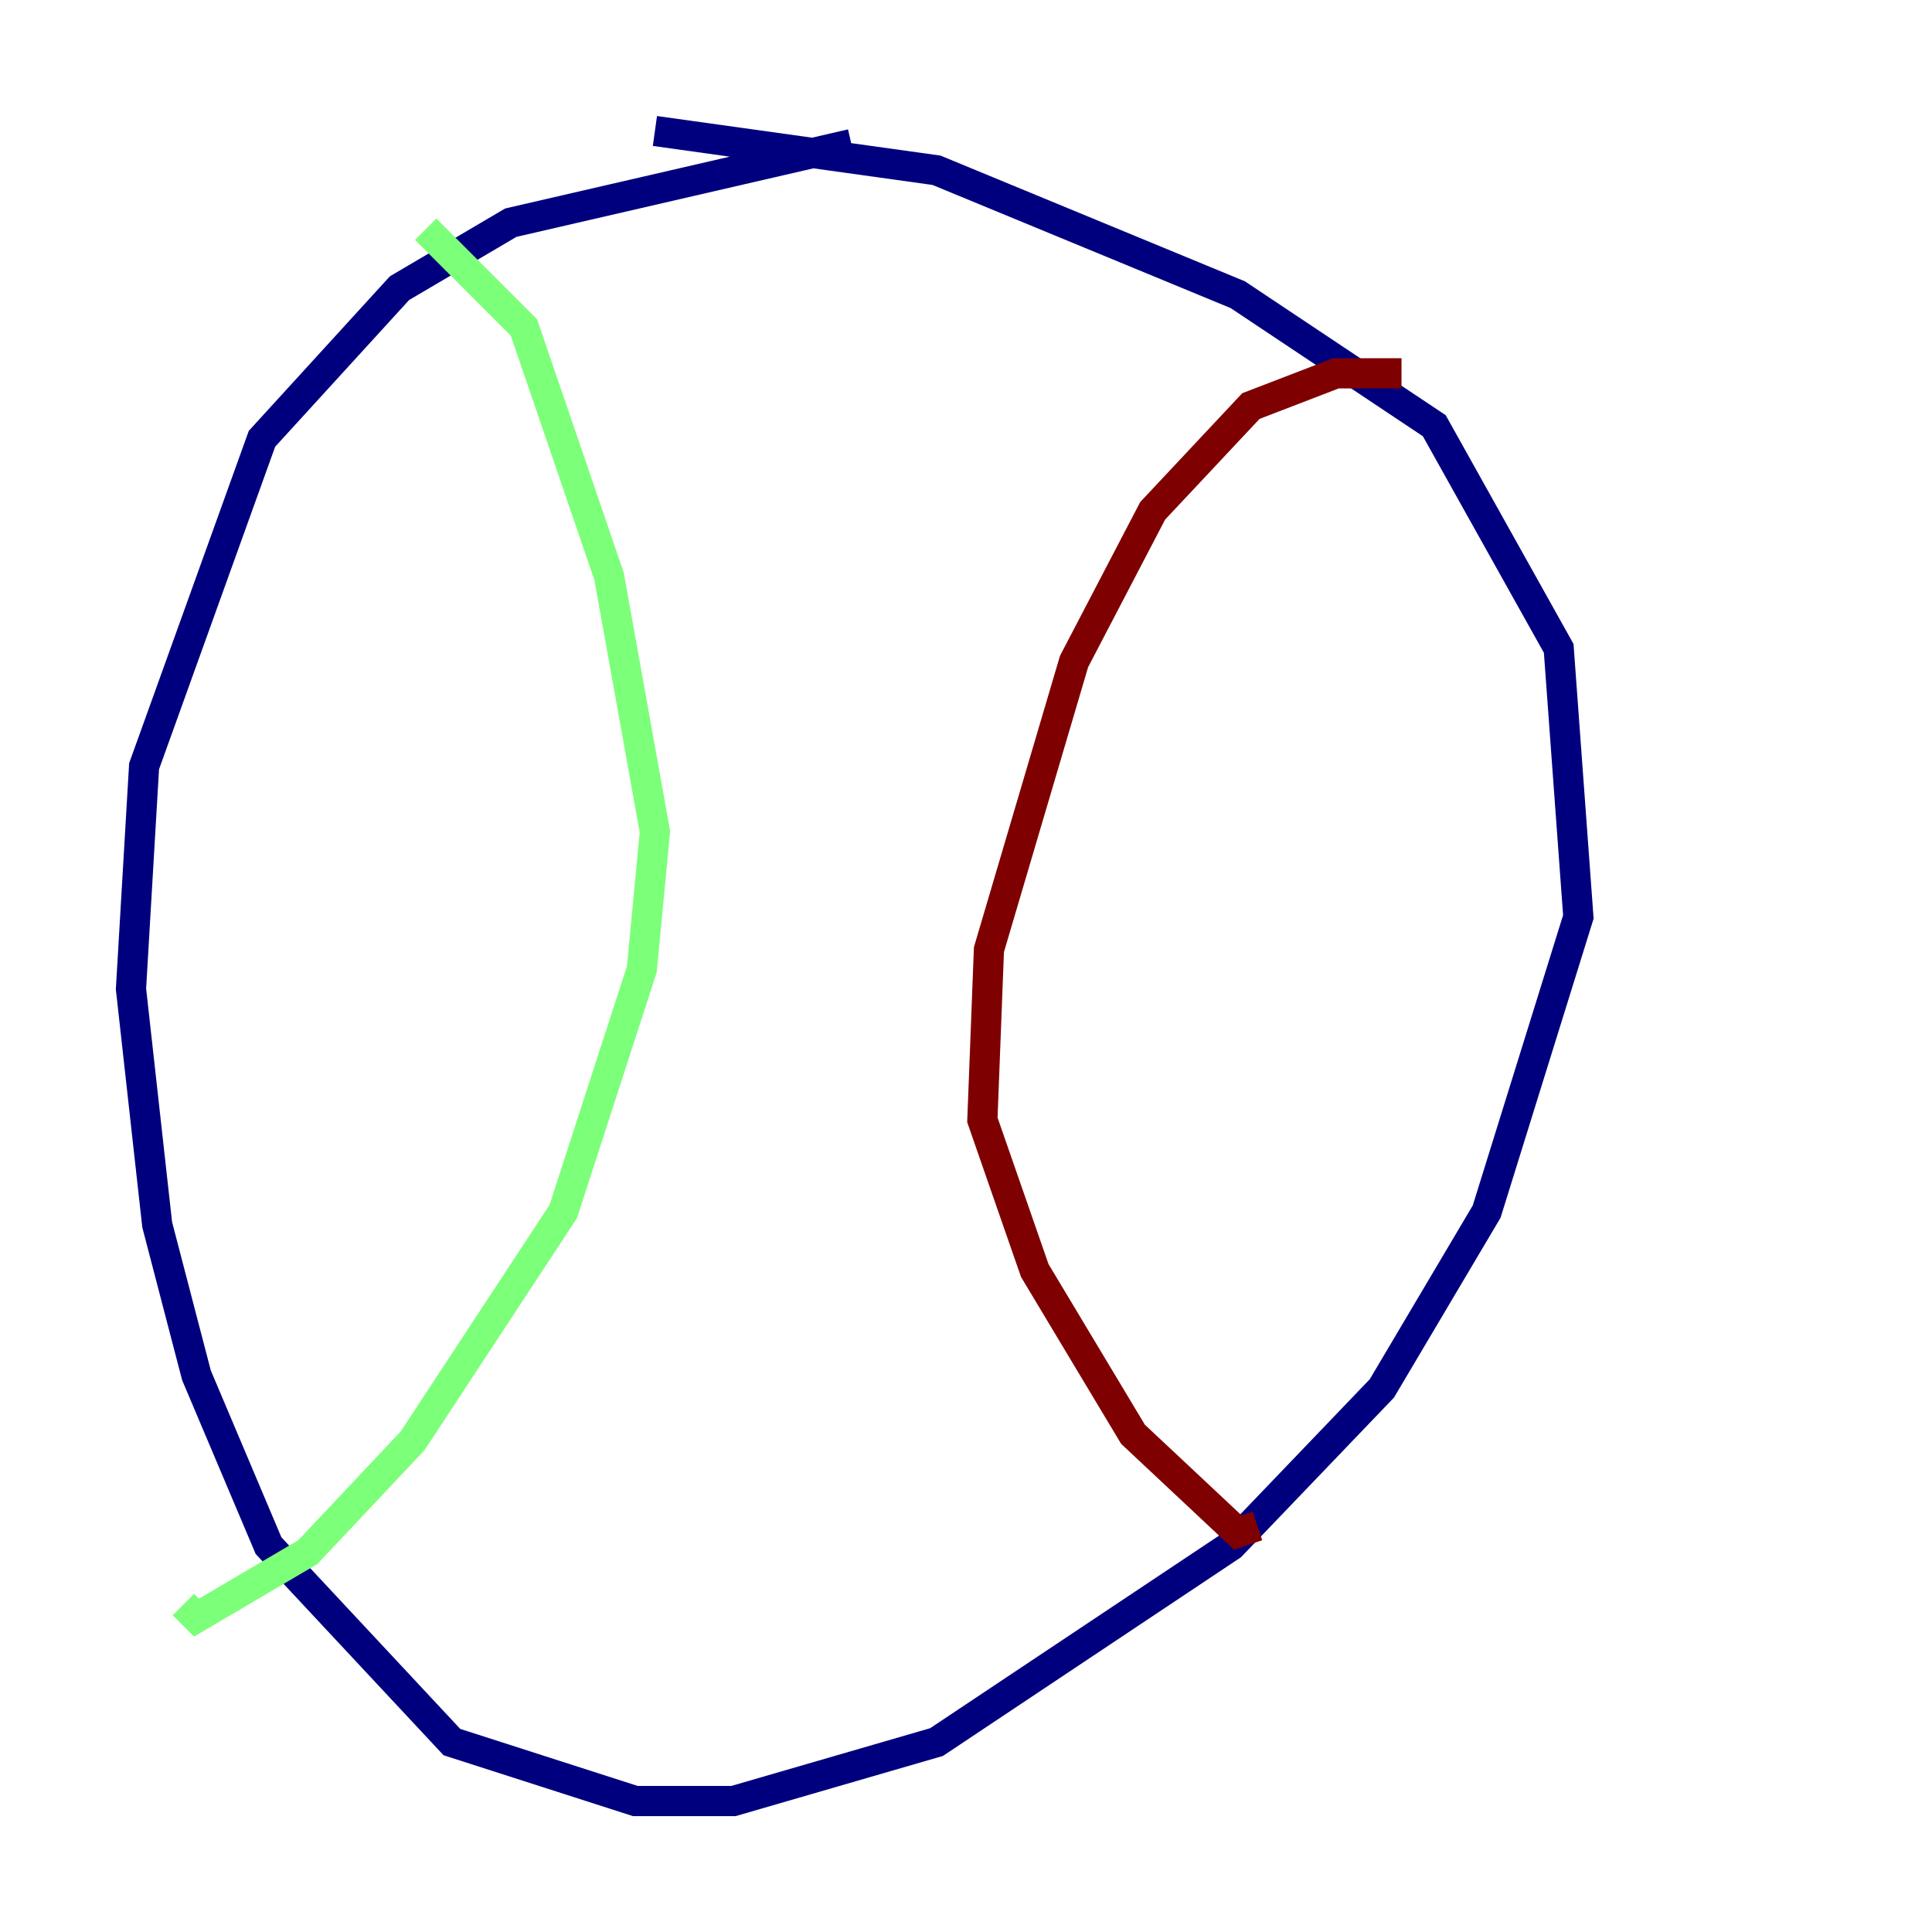 <?xml version="1.0" encoding="utf-8" ?>
<svg baseProfile="tiny" height="128" version="1.2" viewBox="0,0,128,128" width="128" xmlns="http://www.w3.org/2000/svg" xmlns:ev="http://www.w3.org/2001/xml-events" xmlns:xlink="http://www.w3.org/1999/xlink"><defs /><polyline fill="none" points="56.407,9.546 33.844,14.752 26.468,19.091 17.356,29.071 9.546,50.766 8.678,65.519 10.414,81.139 13.017,91.119 17.79,102.4 29.939,115.417 42.088,119.322 48.597,119.322 62.047,115.417 81.573,102.4 91.552,91.986 98.495,80.271 104.57,60.746 103.268,42.956 95.024,28.203 82.007,19.525 62.047,11.281 43.39,8.678" stroke="#00007f" stroke-width="2" /><polyline fill="none" points="28.203,15.186 34.712,21.695 40.352,38.183 43.39,55.105 42.522,64.217 37.315,80.271 27.336,95.458 20.393,102.834 13.017,107.173 12.149,106.305" stroke="#7cff79" stroke-width="2" /><polyline fill="none" points="92.854,24.732 88.515,24.732 82.875,26.902 76.366,33.844 71.159,43.824 65.519,62.915 65.085,74.197 68.556,84.176 75.064,95.024 82.007,101.532 83.308,101.098" stroke="#7f0000" stroke-width="2" /></svg>